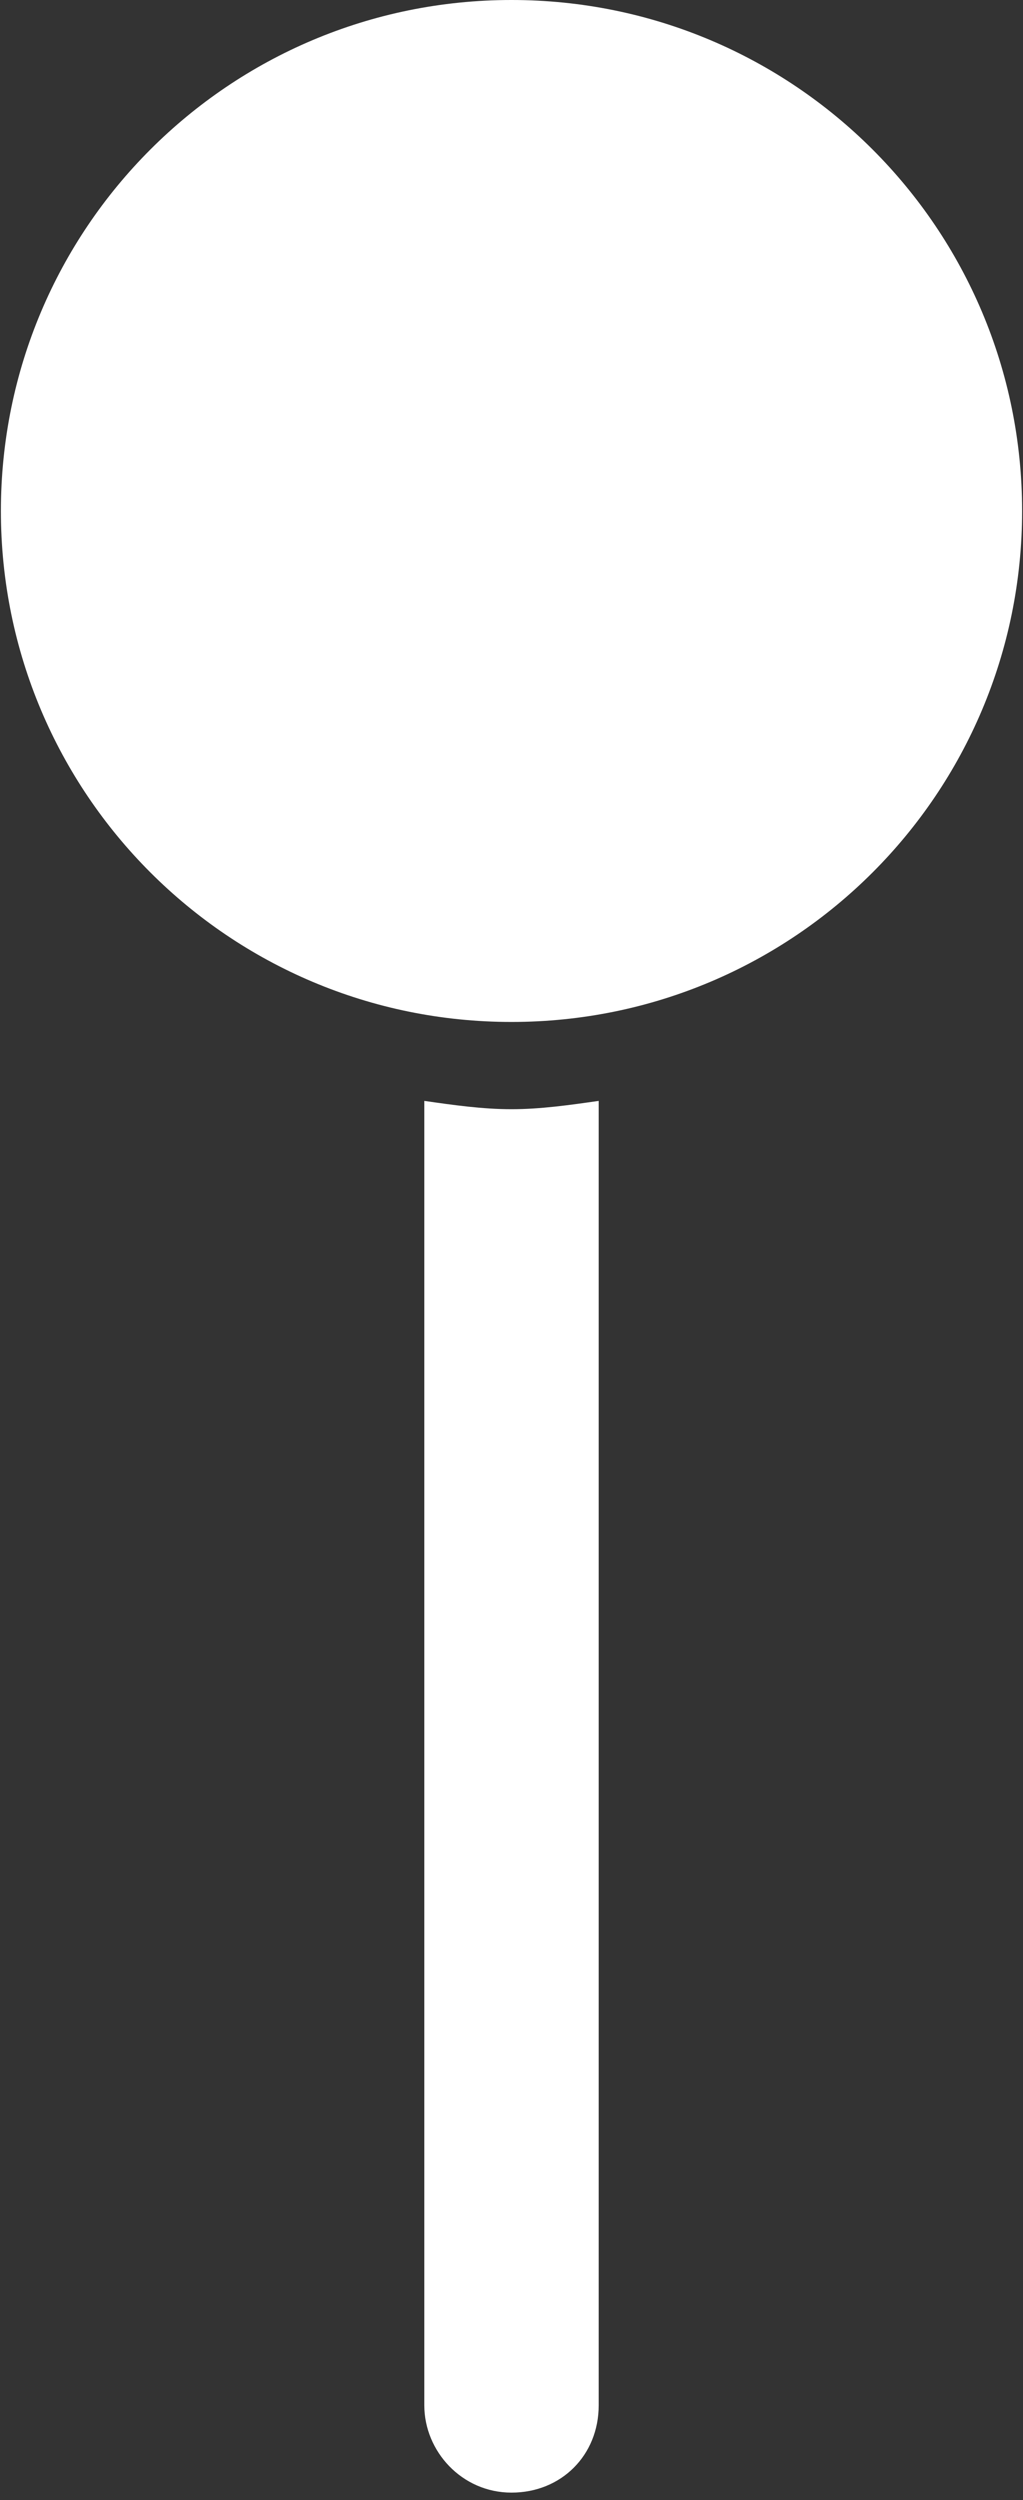 <svg width="138" height="337" viewBox="0 0 138 337" fill="none" xmlns="http://www.w3.org/2000/svg">
<rect x="0" y="0" width="138" height="337" fill="#333333" stroke="none"/>
<path d="M137.879 68.879C137.879 106.957 107.078 137.758 69 137.758C30.922 137.758 0.121 106.957 0.121 68.879C0.121 30.801 30.922 0 69 0C107.078 0 137.879 30.801 137.879 68.879ZM57.238 148.399V324.239C57.238 330.399 62.277 336.001 69 336.001C75.719 336.001 80.762 330.962 80.762 324.239V148.399C76.84 148.958 72.922 149.52 69 149.52C65.078 149.52 61.16 148.961 57.238 148.399Z" fill="white"/>
</svg>
